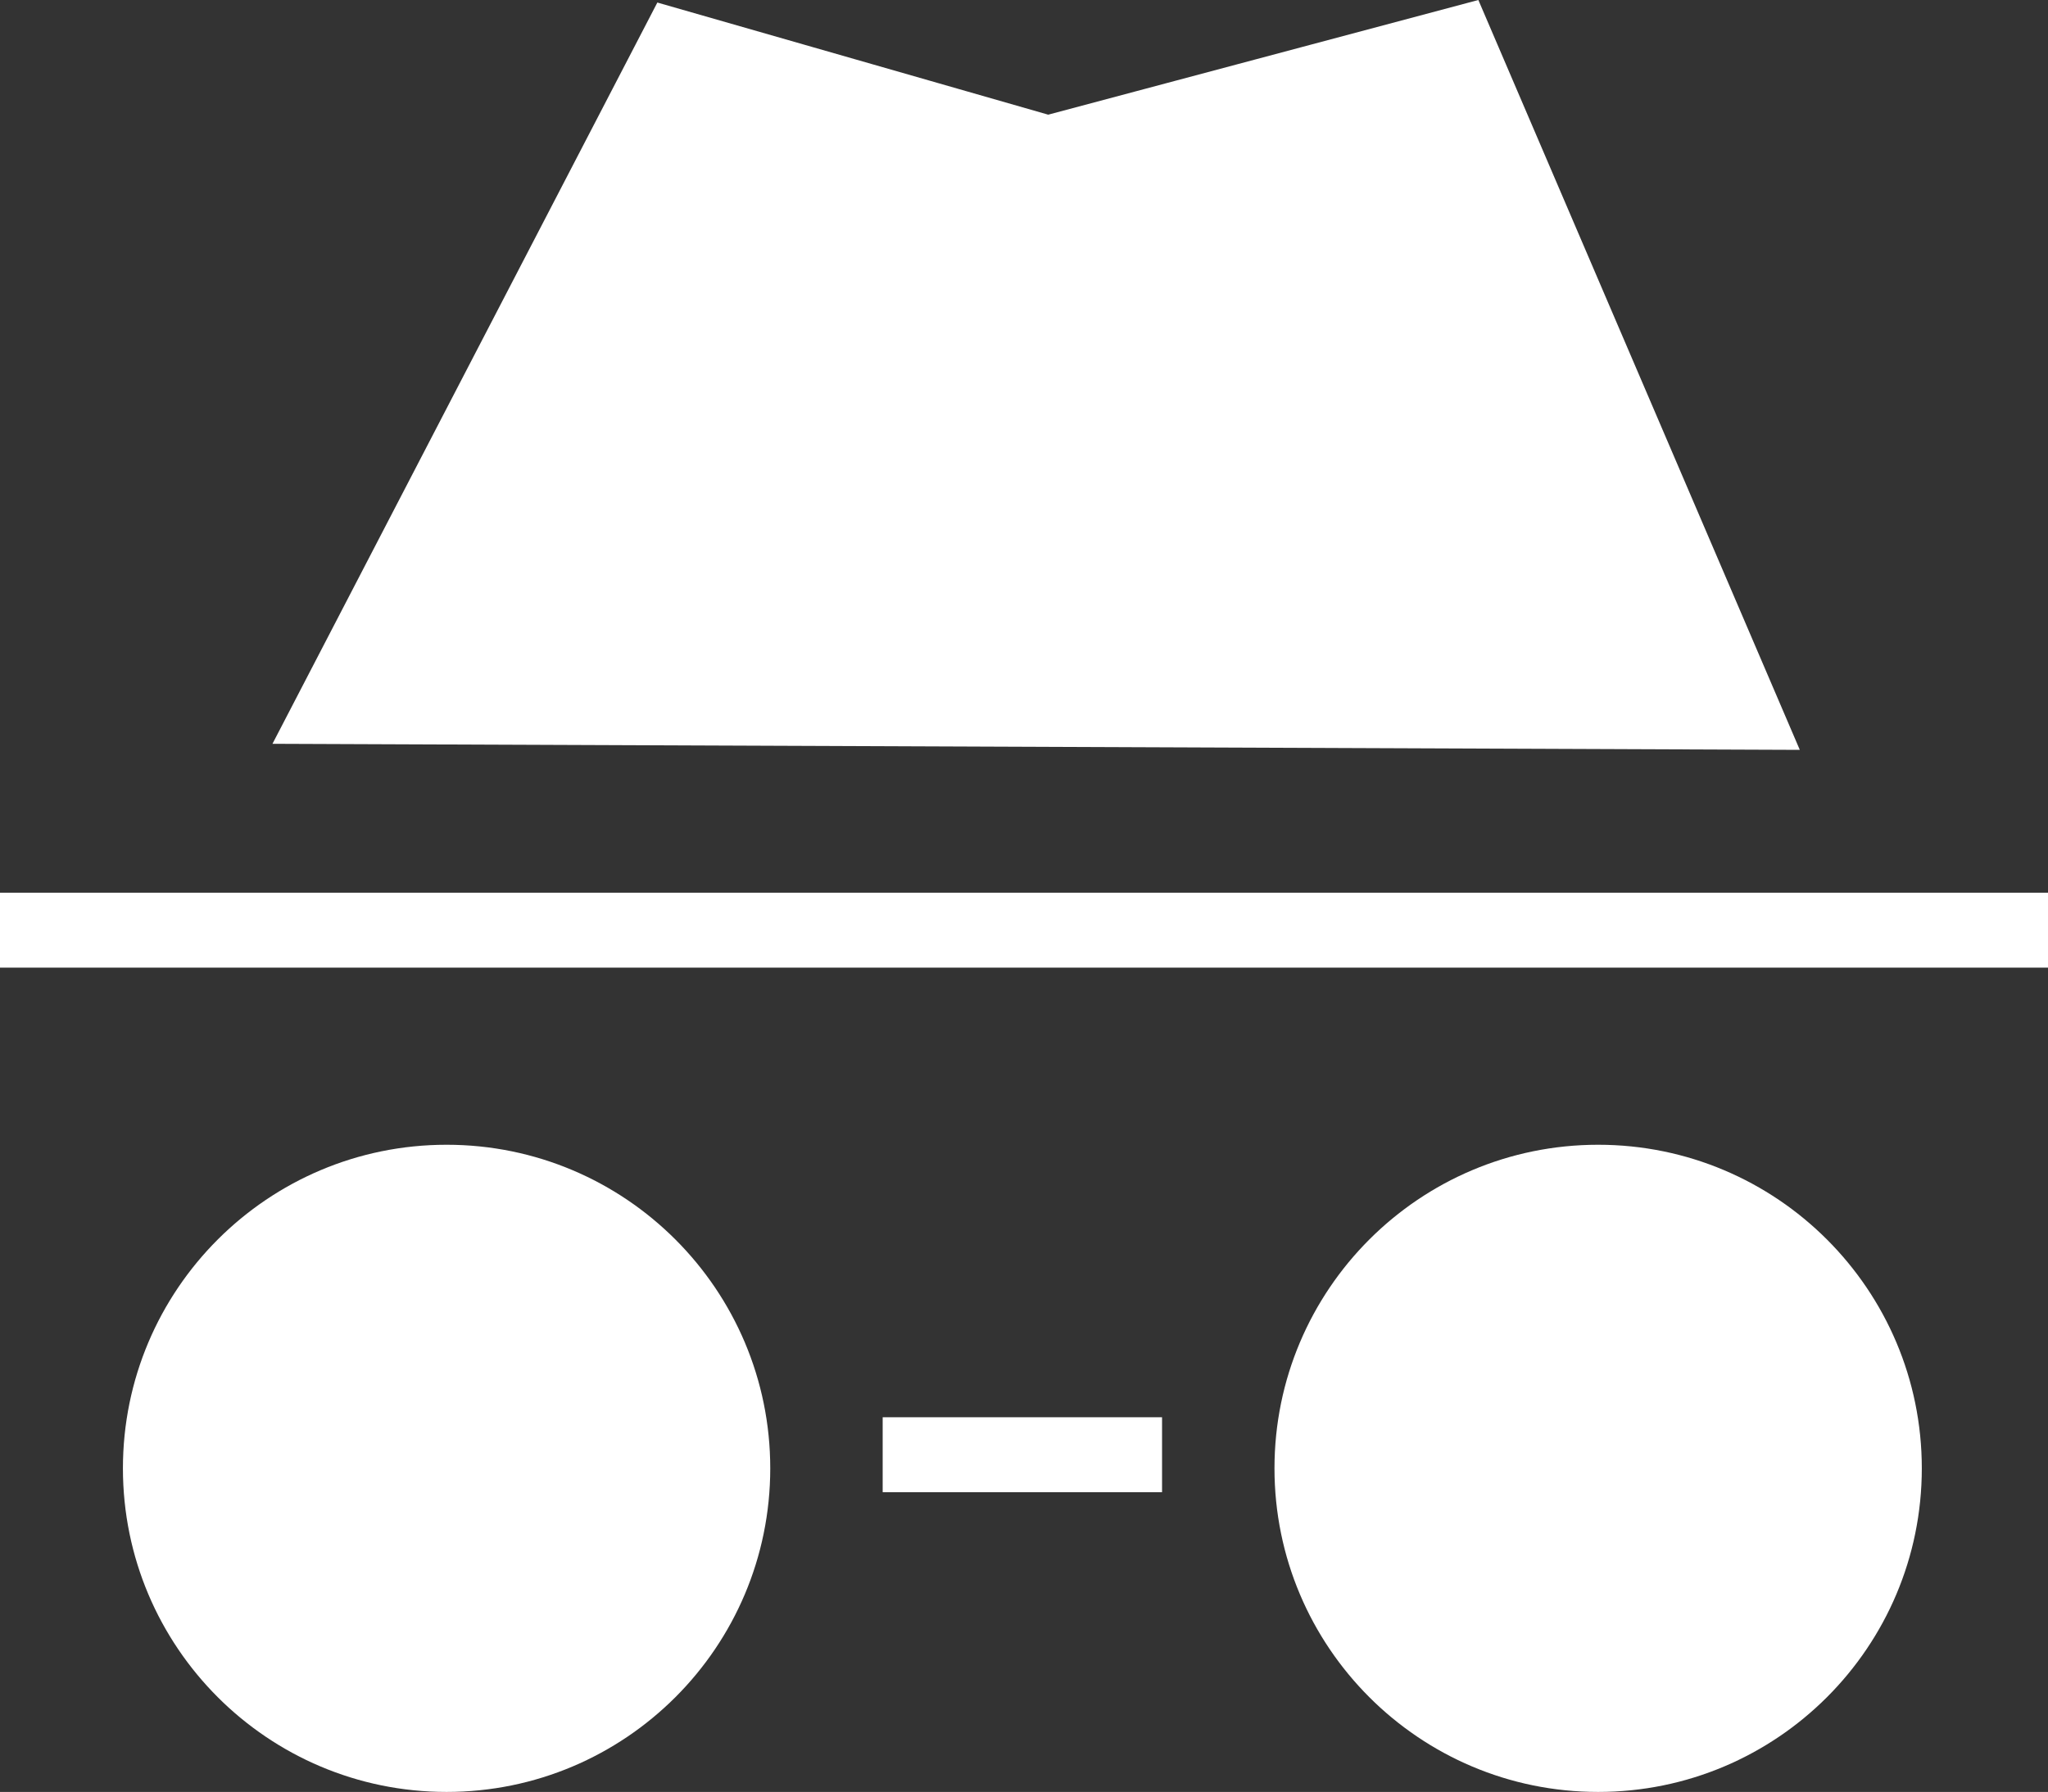 <?xml version="1.0" encoding="UTF-8"?>
<svg id="Layer_1" data-name="Layer 1" xmlns="http://www.w3.org/2000/svg" viewBox="0 0 300.56 263.04">
  <rect x="0" y="0" width="300.56" height="263.04" fill="#333333" stroke="none"/>
  <defs>
    <style>
      .cls-1, .cls-2 {
        fill: #fff;
      }

      .cls-2, .cls-3 {
        stroke: #fff;
        stroke-miterlimit: 10;
        stroke-width: 11px;
      }

      .cls-3 {
        fill: none;
      }
    </style>
  </defs>
  <g>
    <g>
      <circle class="cls-1" cx="65.54" cy="215.54" r="42"/>
      <path class="cls-1" d="M65.54,179.04c20.13,0,36.5,16.37,36.5,36.5s-16.37,36.5-36.5,36.5-36.5-16.37-36.5-36.5,16.37-36.5,36.5-36.5m0-11c-26.23,0-47.5,21.27-47.5,47.5s21.27,47.5,47.5,47.5,47.5-21.27,47.5-47.5-21.27-47.5-47.5-47.5h0Z"/>
    </g>
    <g>
      <circle class="cls-1" cx="234.54" cy="215.54" r="42"/>
      <path class="cls-1" d="M234.54,179.04c20.13,0,36.5,16.37,36.5,36.5s-16.37,36.5-36.5,36.5-36.5-16.37-36.5-36.5,16.37-36.5,36.5-36.5m0-11c-26.23,0-47.5,21.27-47.5,47.5s21.27,47.5,47.5,47.5,47.5-21.27,47.5-47.5-21.27-47.5-47.5-47.5h0Z"/>
    </g>
  </g>
  <line class="cls-3" y1="136.54" x2="300.56" y2="136.54"/>
  <line class="cls-2" x1="129.54" y1="213.54" x2="170.54" y2="213.54"/>
  <polygon class="cls-2" points="255.78 104.54 49.02 103.72 99.28 6.9 153.78 22.54 213.78 6.54 255.78 104.54"/>
</svg>
